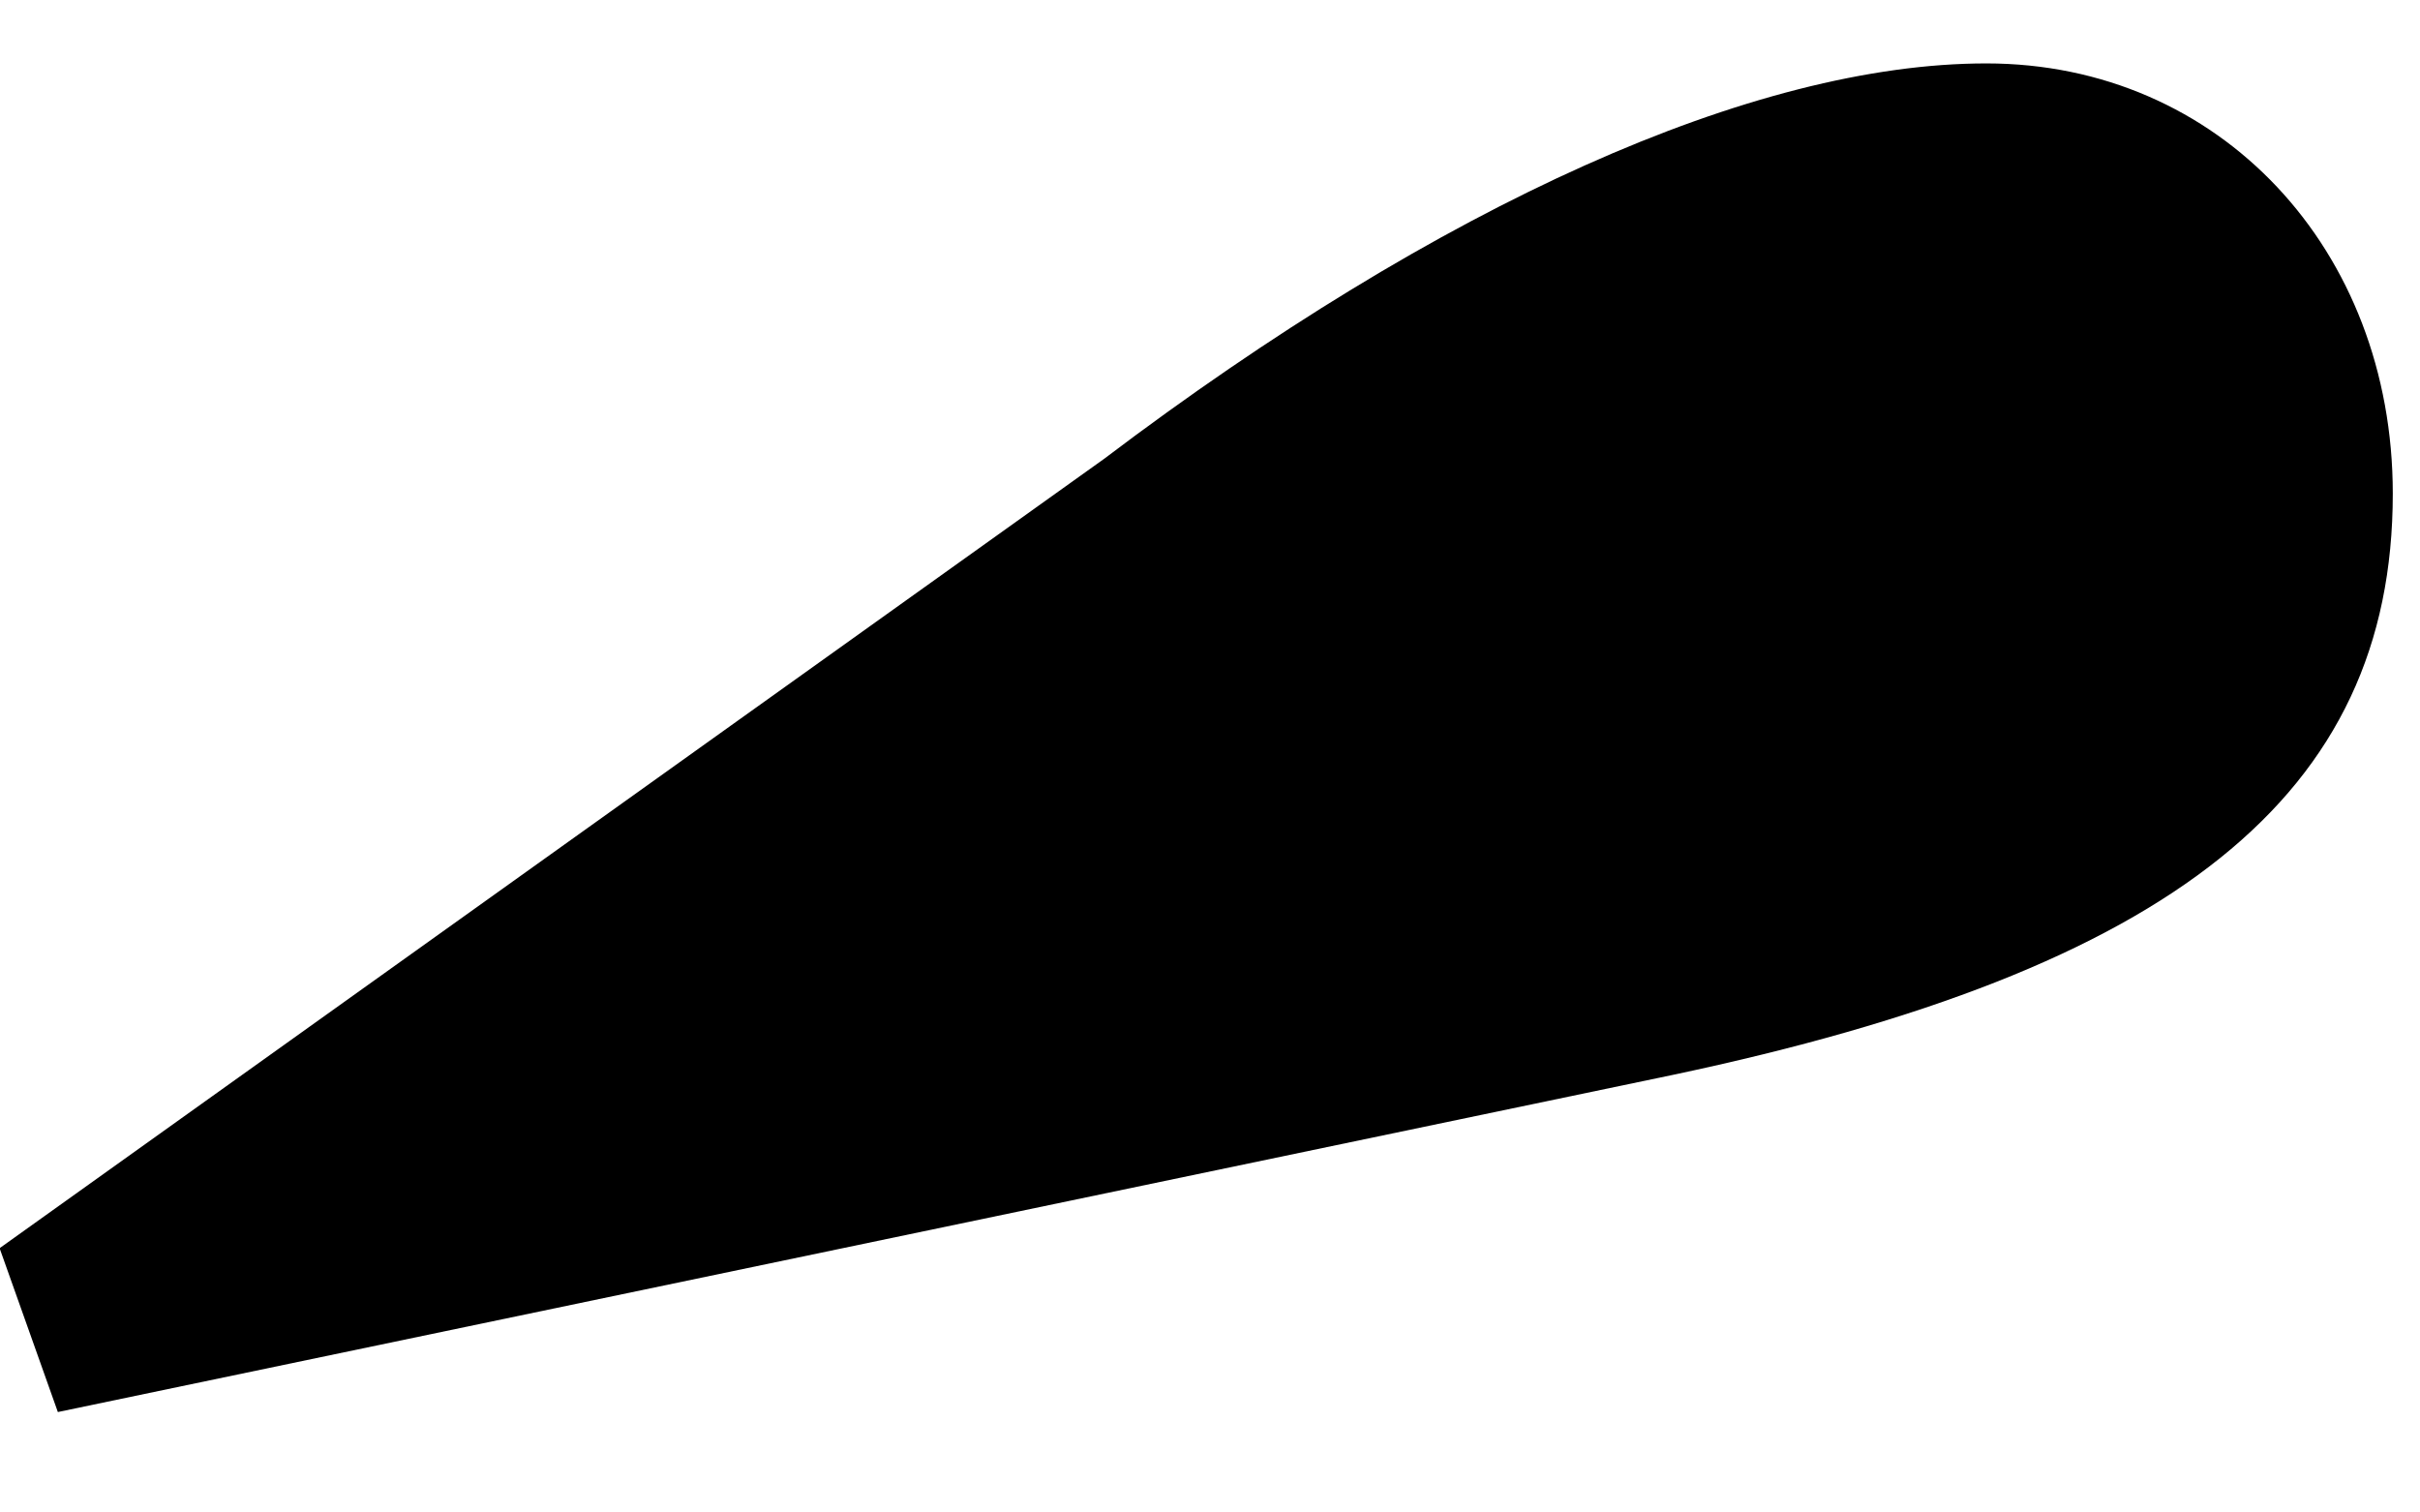 <?xml version="1.0" encoding="UTF-8" standalone="no"?>
<!-- Created with Inkscape (http://www.inkscape.org/) -->

<svg
   xmlns:dc="http://purl.org/dc/elements/1.1/"
   xmlns:cc="http://creativecommons.org/ns#"
   xmlns:rdf="http://www.w3.org/1999/02/22-rdf-syntax-ns#"
   xmlns:svg="http://www.w3.org/2000/svg"
   xmlns="http://www.w3.org/2000/svg"
   xmlns:inkscape="http://www.inkscape.org/namespaces/inkscape"
   version="1.1"
   width="30"
   height="18.75"
   id="svg2"
   xml:space="preserve"><defs
     id="defs6" /><g
     transform="matrix(1.25,0,0,-1.25,0,18.75)"
     id="g10"><g
       transform="scale(0.1,0.1)"
       id="g12"><path
         d="M 5.738,9.961 165.898,43.398 c 49.532,10.473 71.403,27.652 71.403,57.653 0,24.219 -17.18,42.66 -40.313,42.66 -22.968,0 -54.058,-13.91 -87.5,-39.223 L -0.039,26.211 5.738,9.961 z"
         inkscape:connector-curvature="0"
         id="path14"
         style="fill:#000000;fill-opacity:1;fill-rule:nonzero;stroke:none" /></g></g></svg>